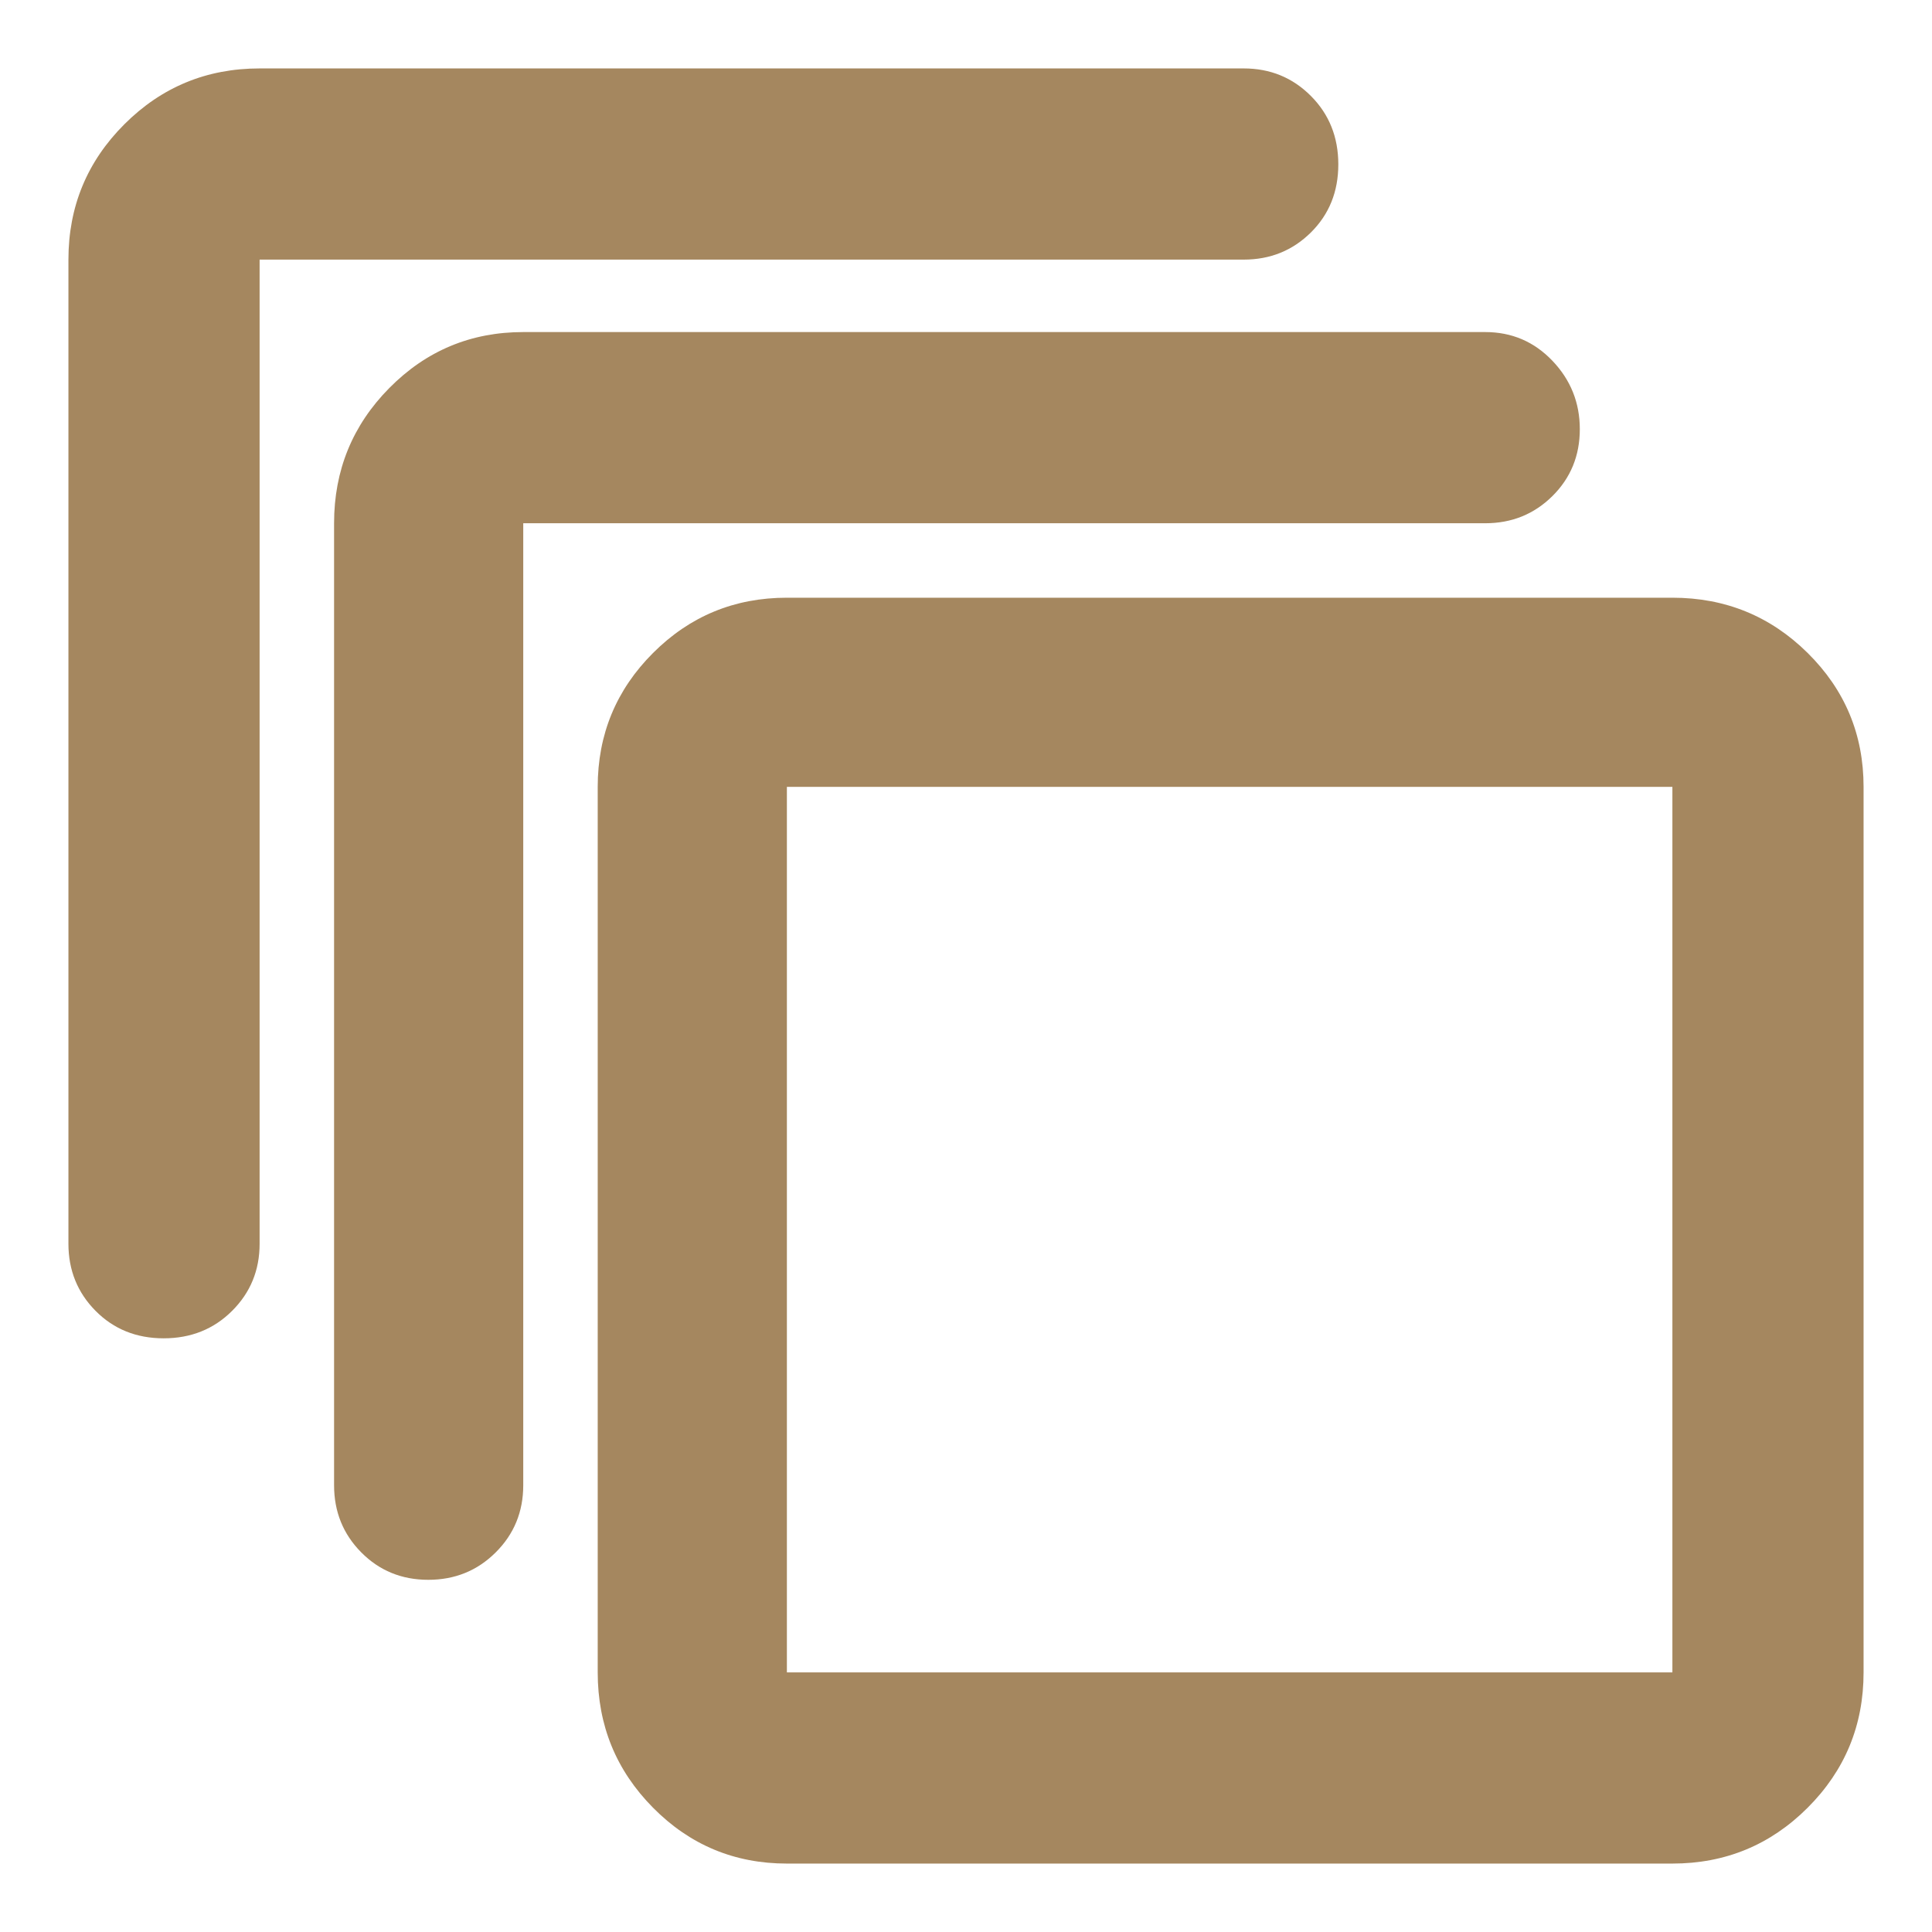 <svg xmlns="http://www.w3.org/2000/svg" height="48" viewBox="0 -960 960 960" width="48"><path fill="rgb(165, 135, 95)" d="M391-34q-39.05 0-66.52-27.77Q297-89.54 297-129v-440q0-39.05 27.48-66.53Q351.95-663 391-663h440q39.46 0 67.23 27.47Q926-608.05 926-569v440q0 39.46-27.77 67.23Q870.46-34 831-34H391Zm0-95h440v-440H391v440Zm-225-93v-478q0-39.46 27.48-67.23Q220.95-795 260-795h478q19.75 0 33.38 14.26 13.62 14.27 13.62 34 0 19.74-13.62 33.24Q757.75-700 738-700H260v478q0 19.75-13.68 33.37Q232.65-175 212.82-175q-19.82 0-33.32-13.63Q166-202.25 166-222ZM34-342v-489q0-39.46 27.77-67.23Q89.54-926 129-926h489q19.75 0 33.38 13.68 13.62 13.67 13.62 34 0 20.32-13.62 33.82Q637.75-831 618-831H129v489q0 19.75-13.68 33.37-13.67 13.63-34 13.63Q61-295 47.5-308.63 34-322.25 34-342Zm357 213v-440 440Z"/></svg>